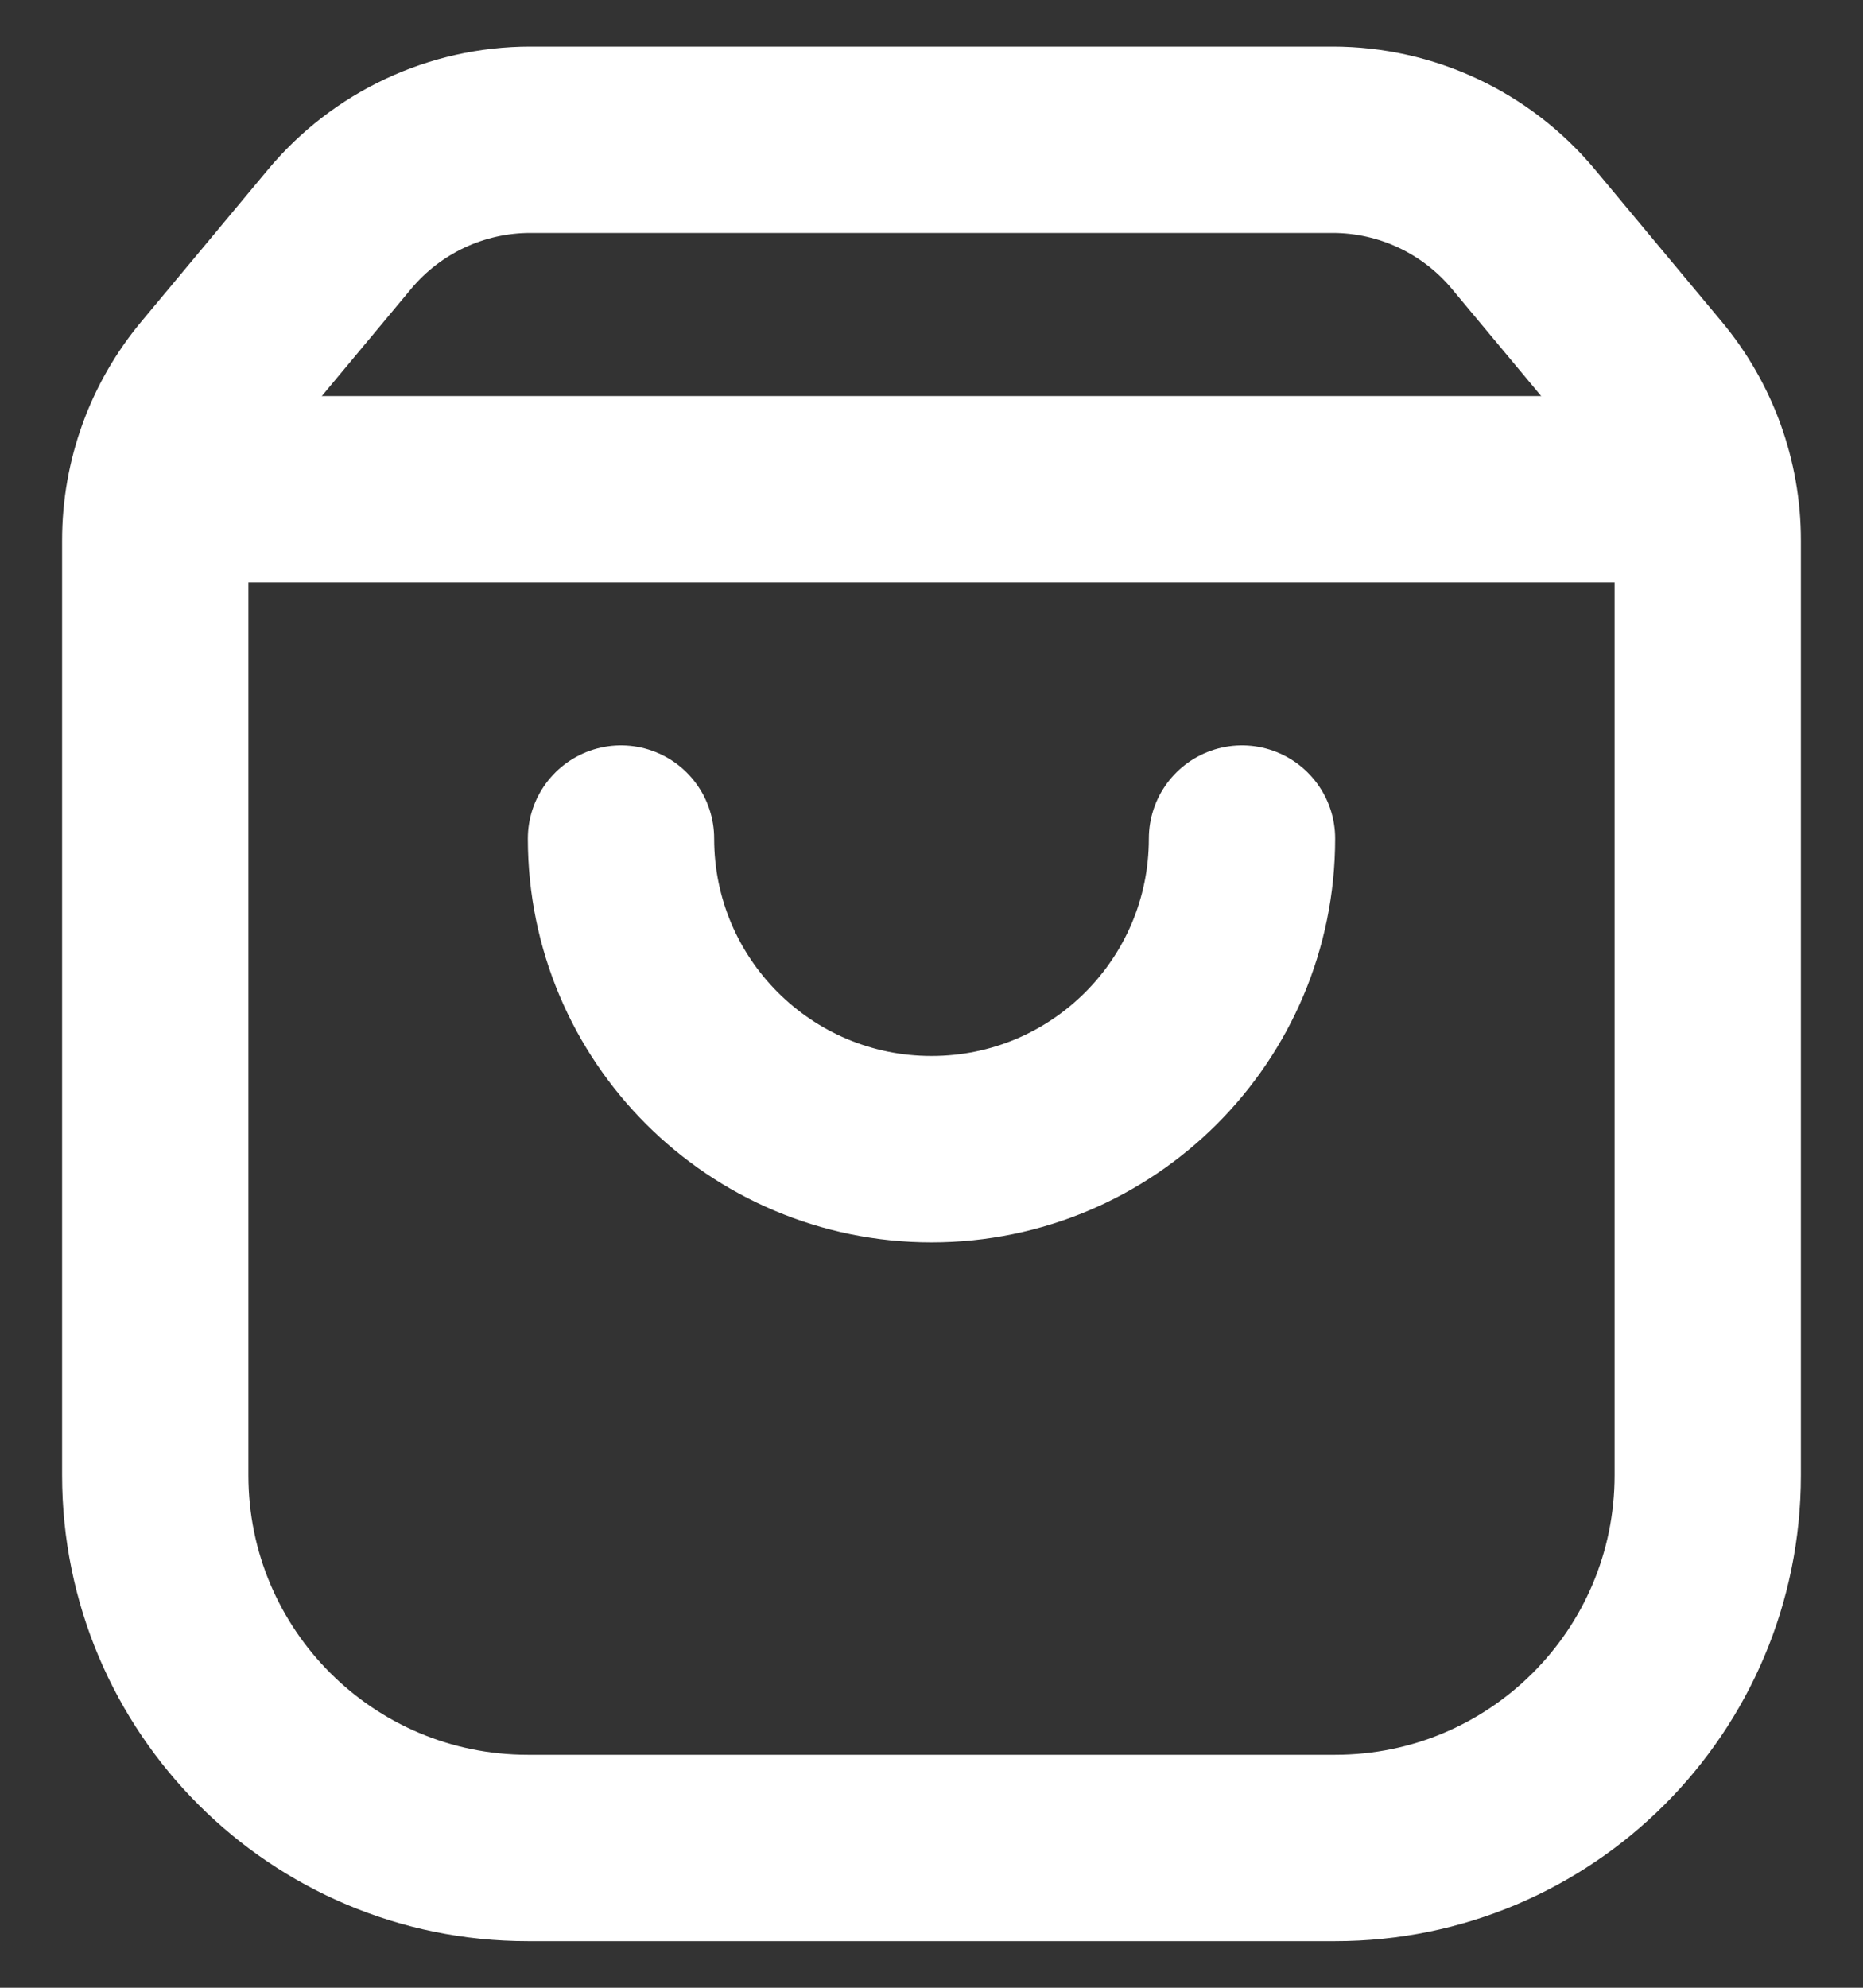 <svg width="15" height="16" viewBox="0 0 15 16" fill="none" xmlns="http://www.w3.org/2000/svg">
<rect x="0" y="0" width="15" height="16" fill="#333333" stroke="none"/>
<path d="M1.714 3.069C1.414 3.428 1.25 3.881 1.25 4.349V11.875C1.25 13.532 2.593 14.875 4.25 14.875H10.75C12.407 14.875 13.75 13.532 13.75 11.875V4.349C13.75 3.881 13.586 3.428 13.286 3.069L12.266 1.845C11.886 1.389 11.323 1.125 10.73 1.125H4.27C3.677 1.125 3.114 1.389 2.734 1.845L1.714 3.069Z" stroke="white" stroke-width="1.5"/>
<path d="M1.25 3.938H13.75" stroke="white" stroke-width="1.5"/>
<path d="M10 6.75C10 8.131 8.881 9.25 7.5 9.25C6.119 9.25 5 8.131 5 6.75" stroke="white" stroke-width="1.5" stroke-linecap="round"/>
</svg>
